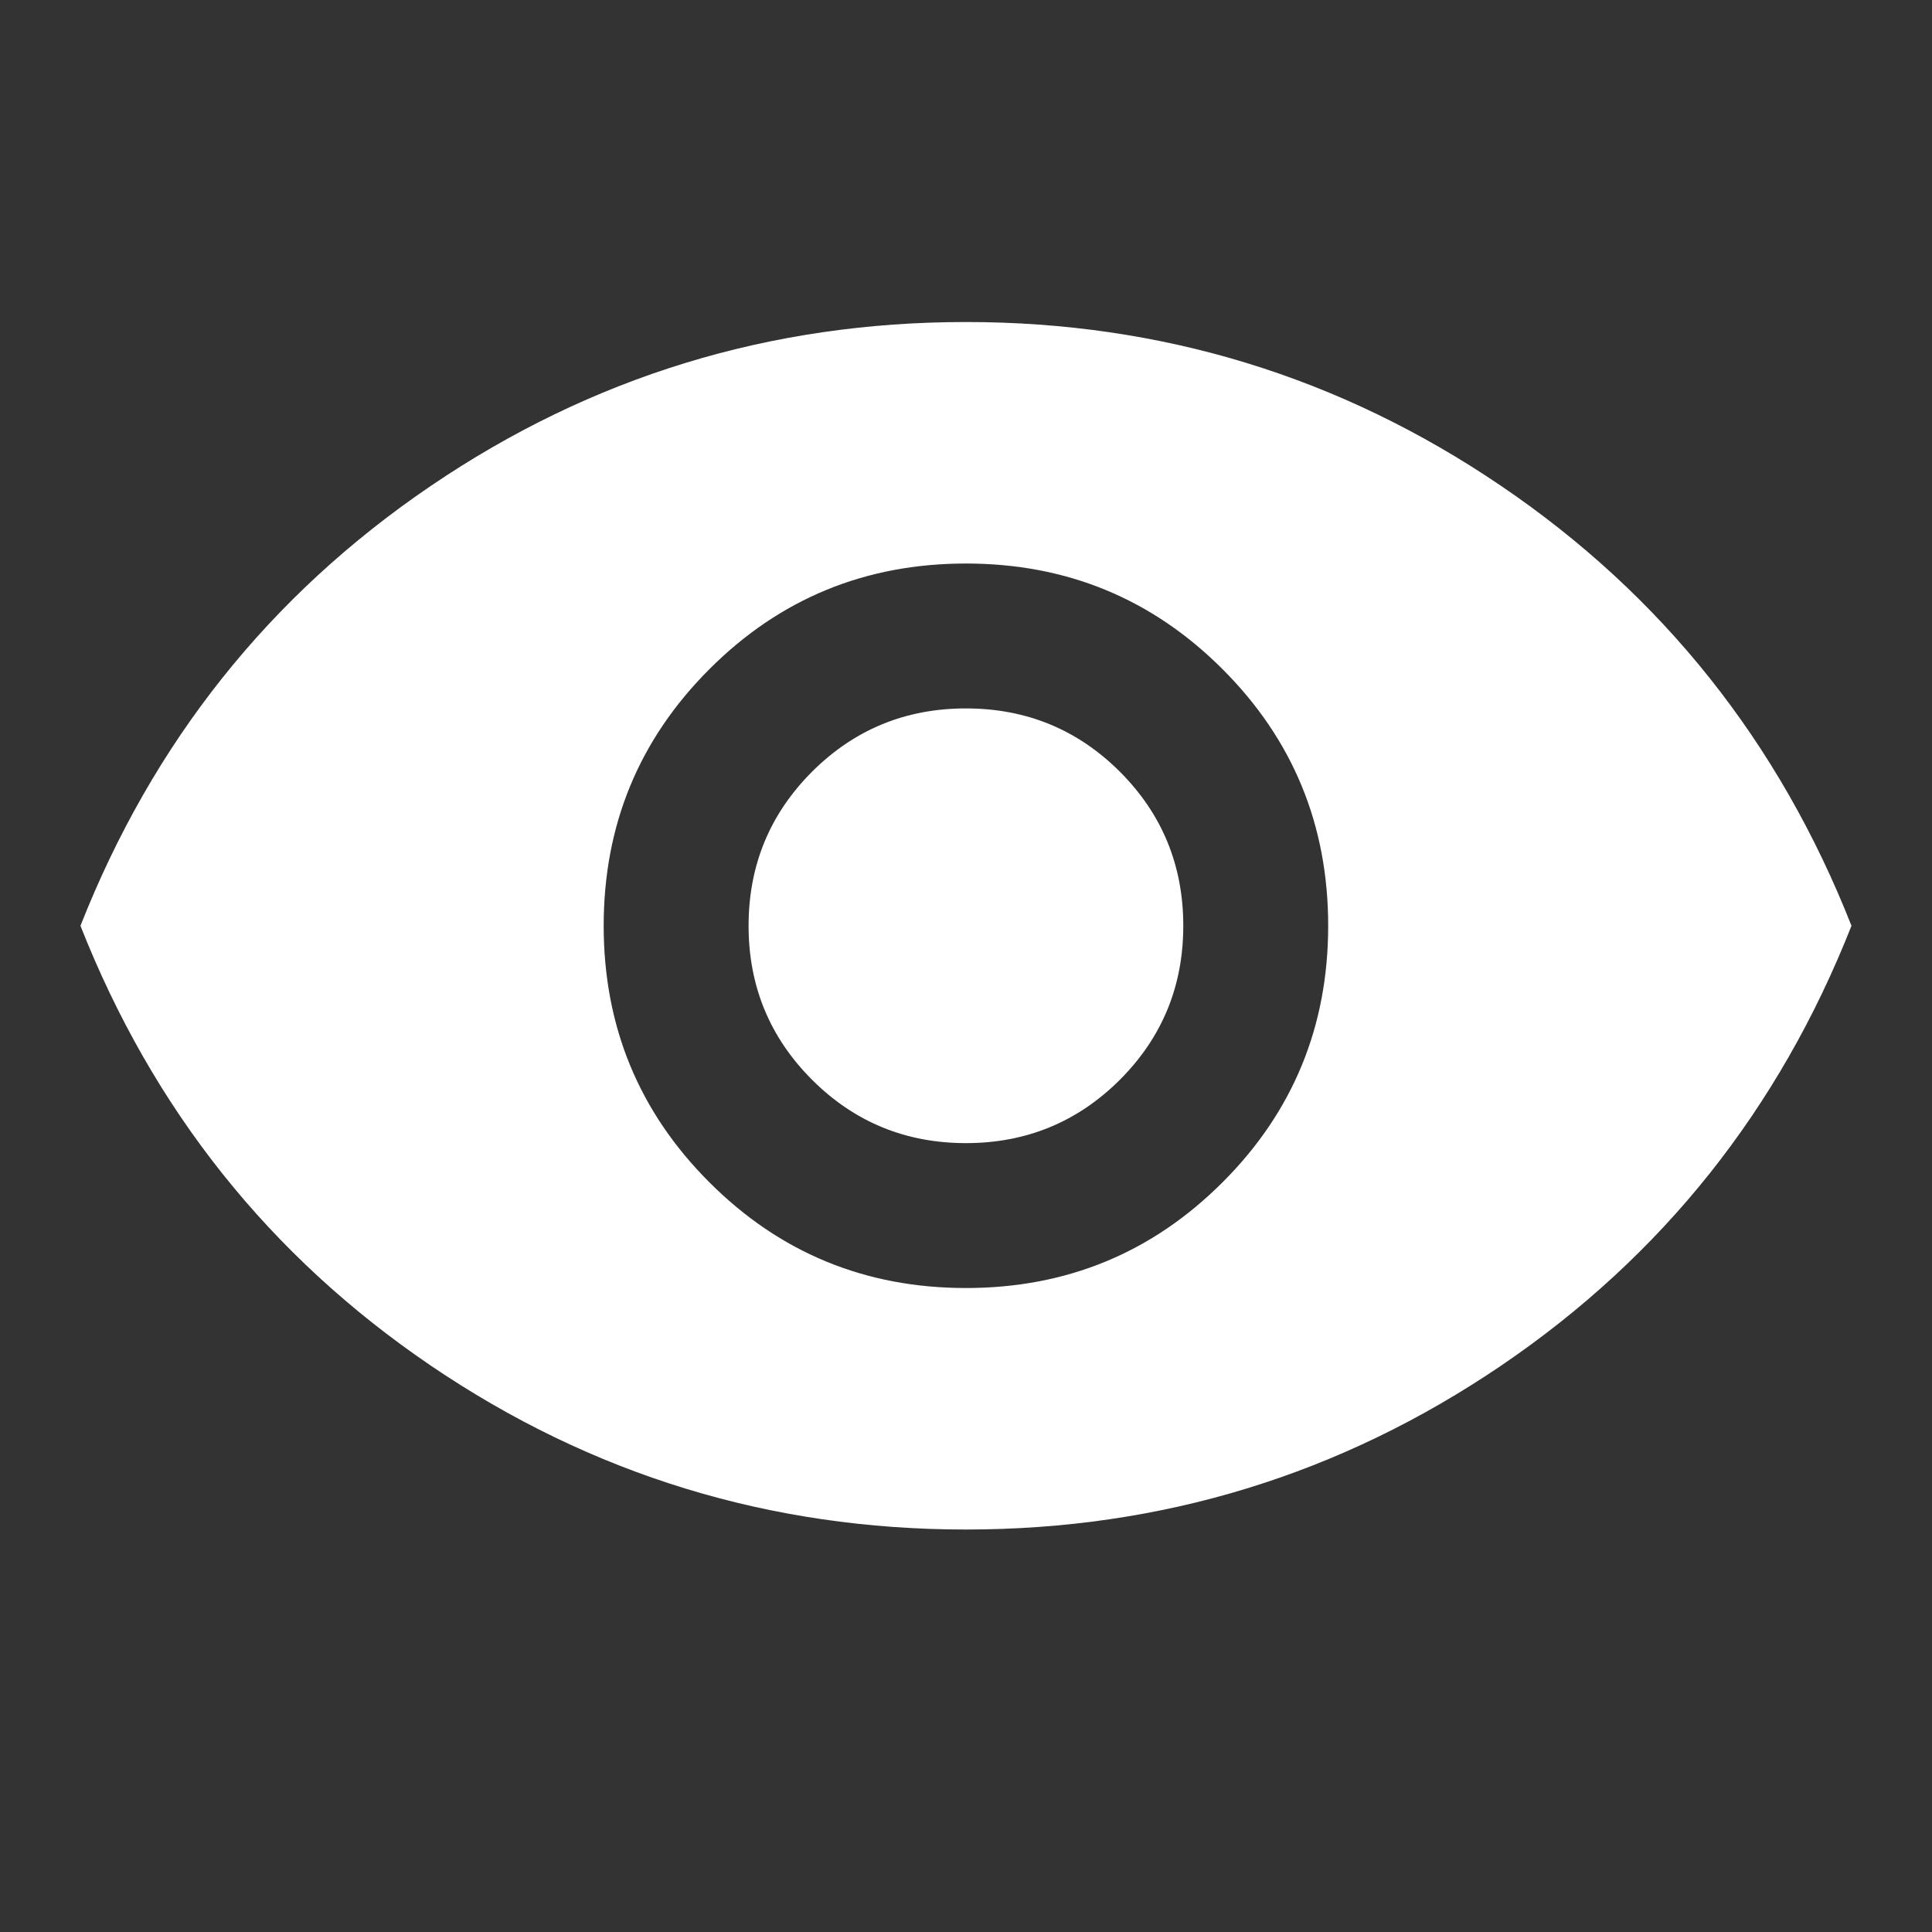<svg width="28" height="28" viewBox="0 0 28 28" fill="none" xmlns="http://www.w3.org/2000/svg">
<rect x="0" y="0" width="28" height="28" fill="#333333" stroke="none"/>
<mask id="mask0_6007_50706" style="mask-type:alpha" maskUnits="userSpaceOnUse" x="0" y="0" width="28" height="28">
<rect width="28" height="28" fill="#D9D9D9"/>
</mask>
<g mask="url(#mask0_6007_50706)">
<path d="M13.999 18.667C15.458 18.667 16.697 18.156 17.718 17.135C18.739 16.115 19.249 14.875 19.249 13.417C19.249 11.958 18.739 10.719 17.718 9.698C16.697 8.677 15.458 8.167 13.999 8.167C12.541 8.167 11.301 8.677 10.281 9.698C9.26 10.719 8.749 11.958 8.749 13.417C8.749 14.875 9.26 16.115 10.281 17.135C11.301 18.156 12.541 18.667 13.999 18.667ZM13.999 16.567C13.124 16.567 12.381 16.26 11.768 15.648C11.156 15.035 10.849 14.292 10.849 13.417C10.849 12.542 11.156 11.798 11.768 11.185C12.381 10.573 13.124 10.267 13.999 10.267C14.874 10.267 15.618 10.573 16.231 11.185C16.843 11.798 17.149 12.542 17.149 13.417C17.149 14.292 16.843 15.035 16.231 15.648C15.618 16.26 14.874 16.567 13.999 16.567ZM13.999 22.167C11.161 22.167 8.574 21.374 6.241 19.79C3.908 18.205 2.216 16.081 1.166 13.417C2.216 10.753 3.908 8.628 6.241 7.044C8.574 5.459 11.161 4.667 13.999 4.667C16.838 4.667 19.424 5.459 21.758 7.044C24.091 8.628 25.783 10.753 26.833 13.417C25.783 16.081 24.091 18.205 21.758 19.79C19.424 21.374 16.838 22.167 13.999 22.167Z" fill="white"/>
</g>
</svg>
